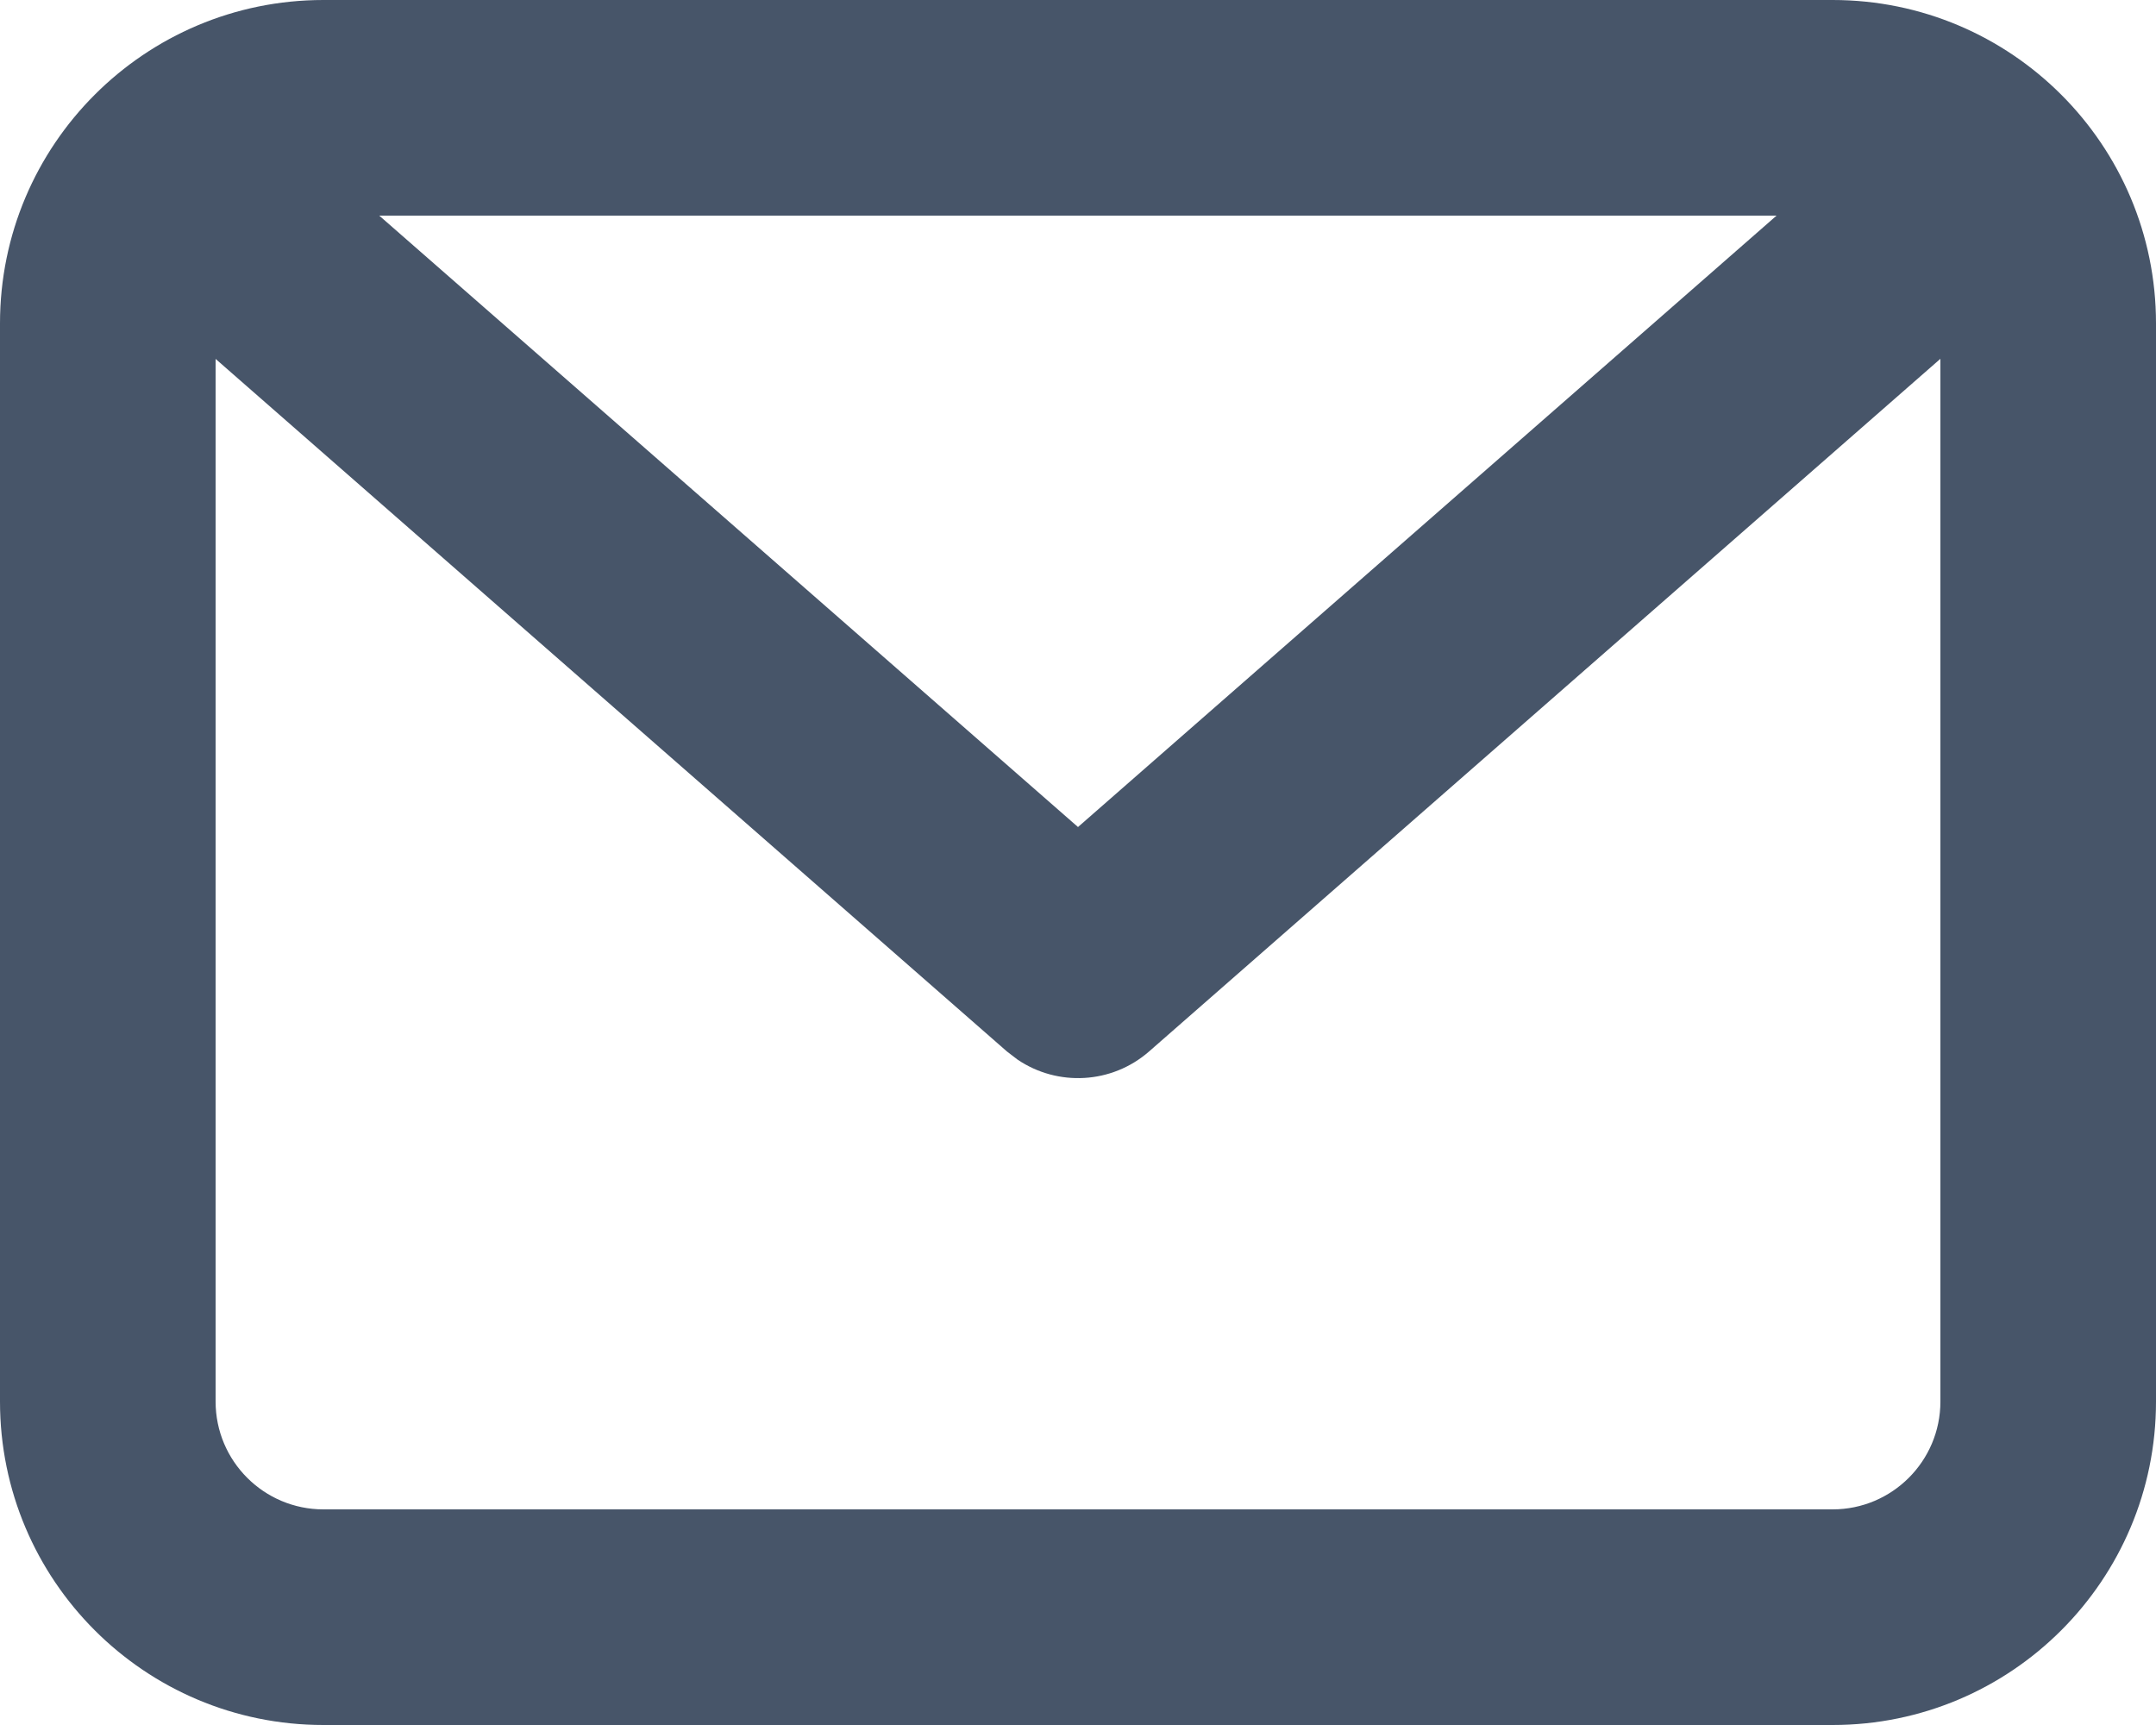 <svg width="20" height="16" viewBox="0 0 20 16" fill="none" xmlns="http://www.w3.org/2000/svg">
<path fill-rule="evenodd" clip-rule="evenodd" d="M17 0C18.657 0 20 1.343 20 3V13C20 14.657 18.657 16 17 16H3C1.343 16 0 14.657 0 13V3C0 1.343 1.343 0 3 0H17ZM18 3.328L10.659 9.753C10.313 10.055 9.811 10.08 9.439 9.828L9.341 9.753L2 3.329V13C2 13.552 2.448 14 3 14H17C17.552 14 18 13.552 18 13V3.328ZM16.48 2H3.518L10 7.671L16.48 2Z" fill="#475569"/>
</svg>

